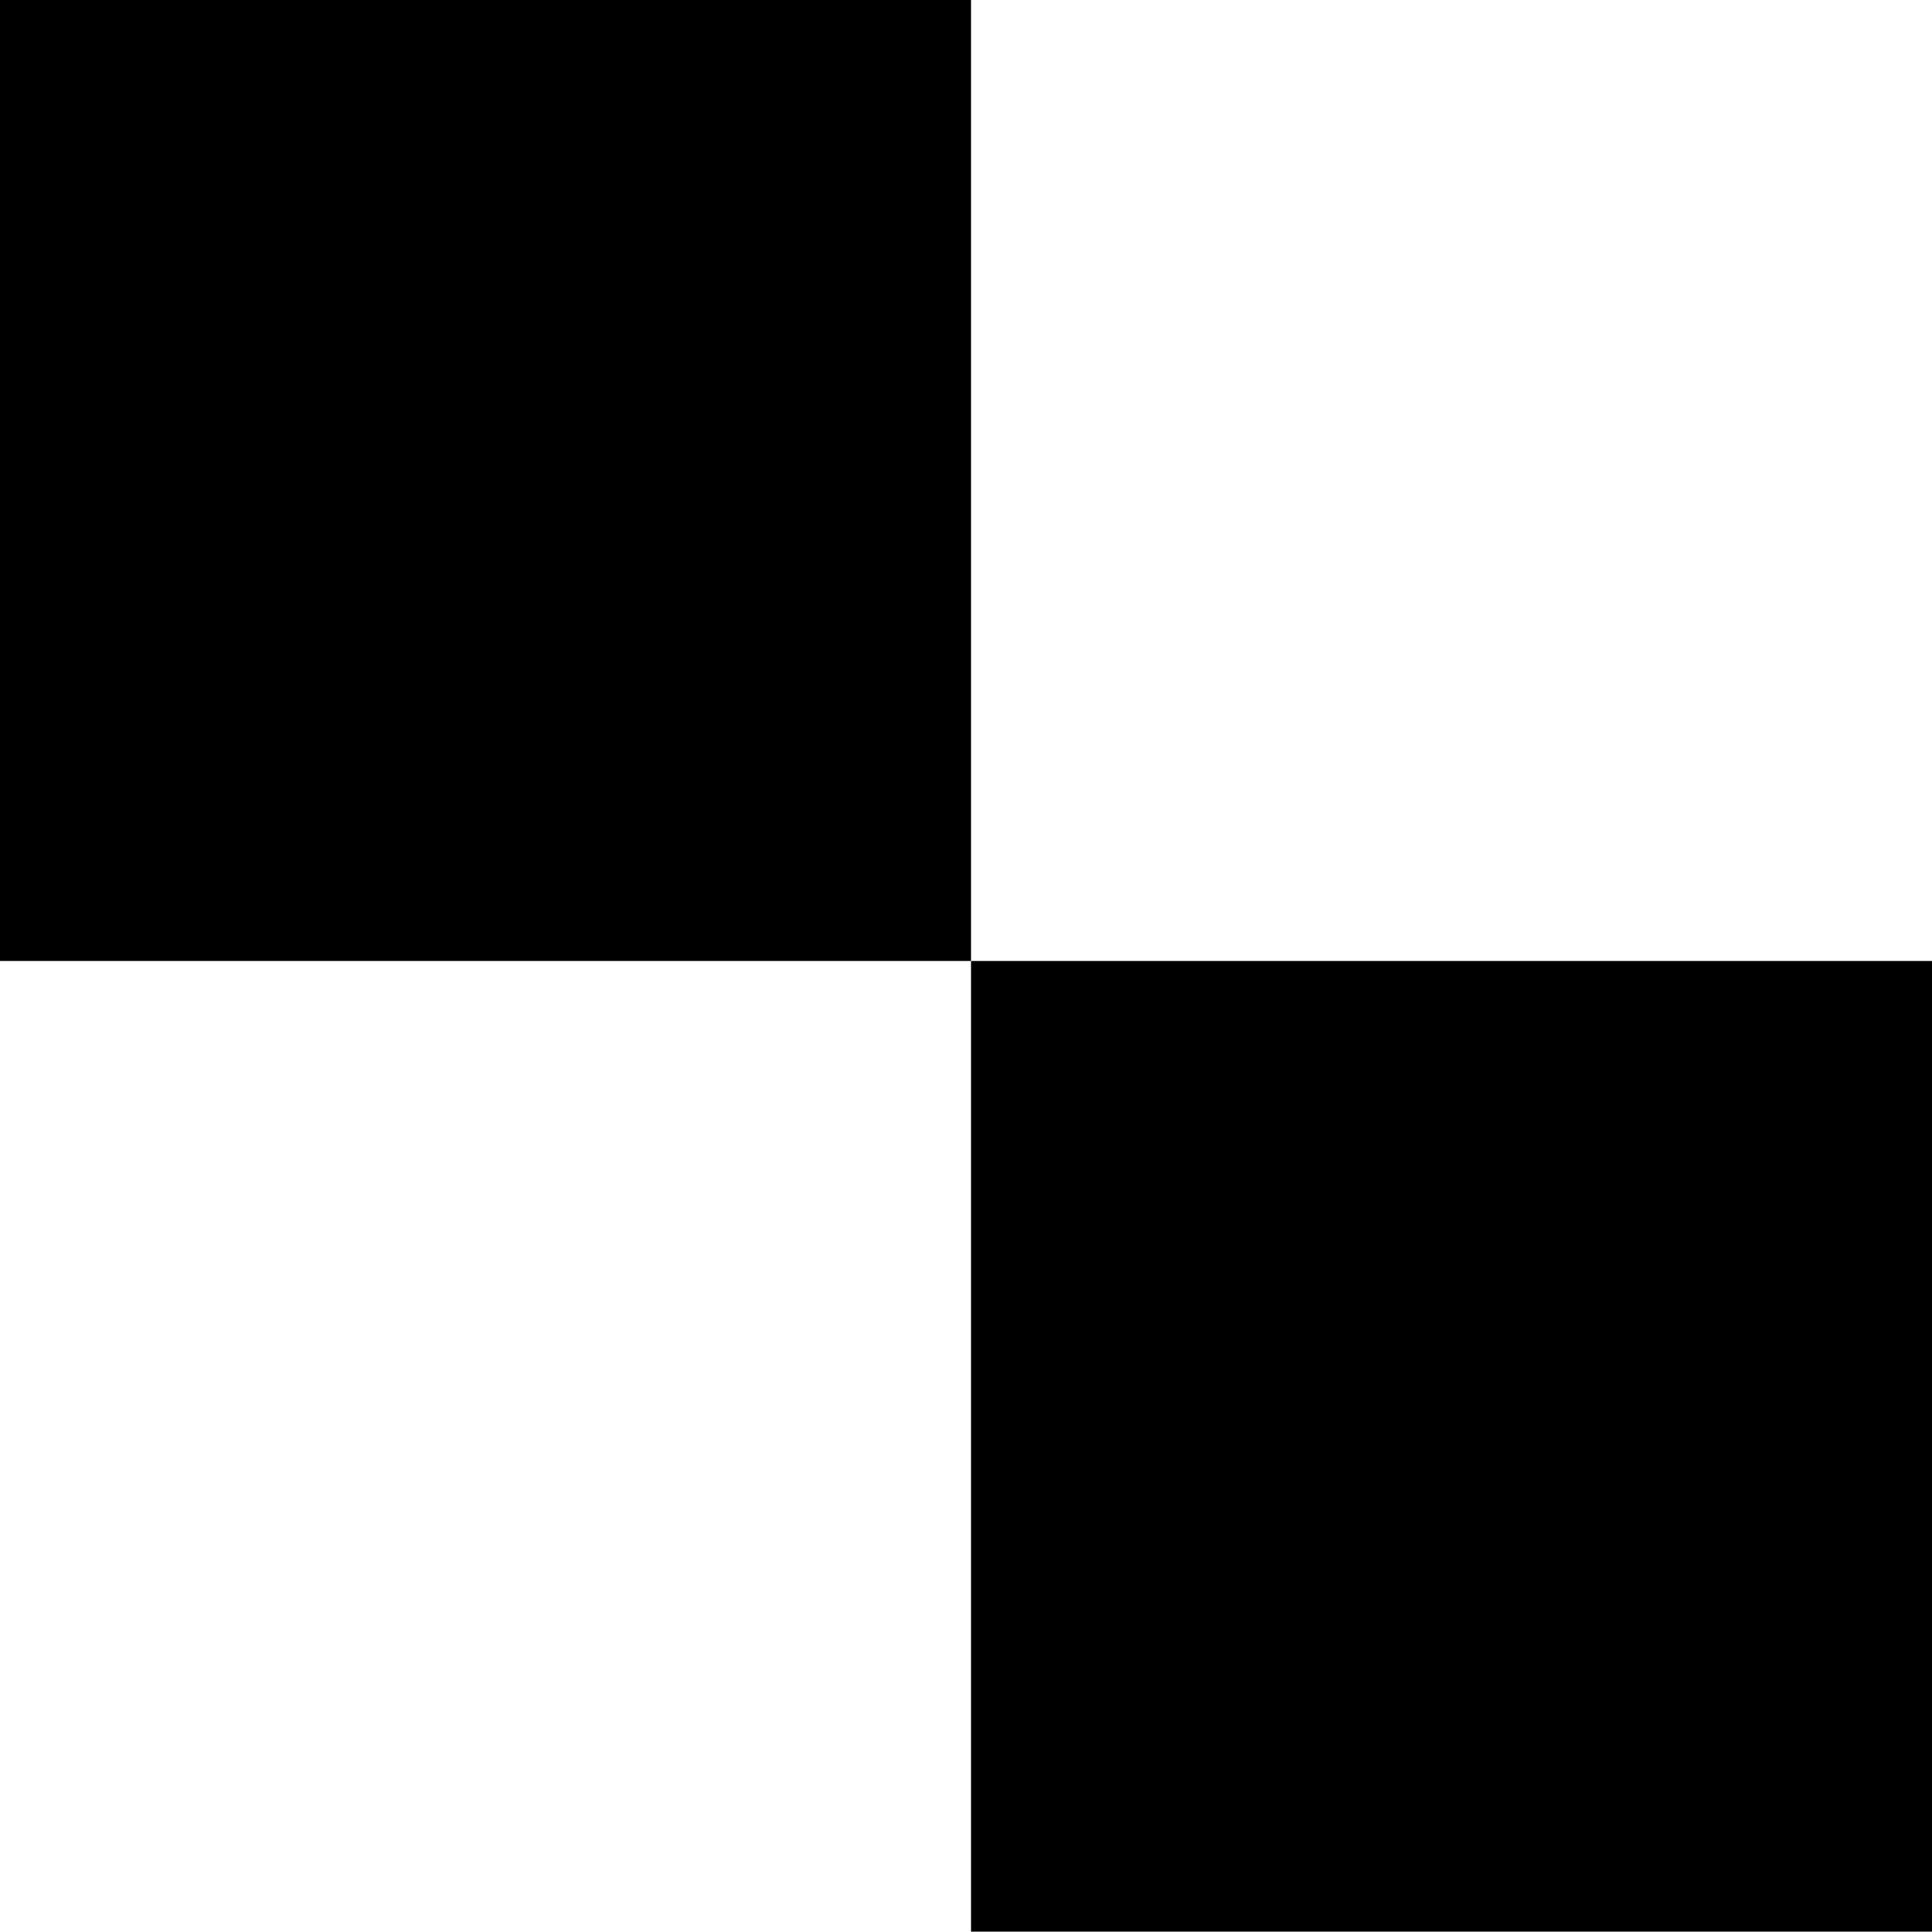 <?xml version="1.0" encoding="utf-8"?>
<!--
  ~ Copyright 2017 Minebox IT Services GmbH
  ~
  ~ Licensed under the Apache License, Version 2.0 (the "License");
  ~ you may not use this file except in compliance with the License.
  ~ You may obtain a copy of the License at
  ~
  ~ http://www.apache.org/licenses/LICENSE-2.0
  ~
  ~ Unless required by applicable law or agreed to in writing, software
  ~ distributed under the License is distributed on an "AS IS" BASIS,
  ~ WITHOUT WARRANTIES OR CONDITIONS OF ANY KIND, either express or implied.
  ~ See the License for the specific language governing permissions and
  ~ limitations under the License.
  ~ Various tools around backups, mostly to get info about them.
  -->

<!-- Generator: Adobe Illustrator 16.0.0, SVG Export Plug-In . SVG Version: 6.00 Build 0)  -->
<!DOCTYPE svg PUBLIC "-//W3C//DTD SVG 1.1//EN" "http://www.w3.org/Graphics/SVG/1.1/DTD/svg11.dtd">
<svg version="1.1" id="Layer_1" xmlns="http://www.w3.org/2000/svg" xmlns:xlink="http://www.w3.org/1999/xlink" x="0px" y="0px"
	 width="6.156px" height="6.156px" viewBox="0 -3.031 6.156 6.156" enable-background="new 0 -3.031 6.156 6.156"
	 xml:space="preserve">
<rect y="-3.062" width="3.094" height="3.093"/>
<rect x="3.094" y="0.031" width="3.093" height="3.093"/>
</svg>
